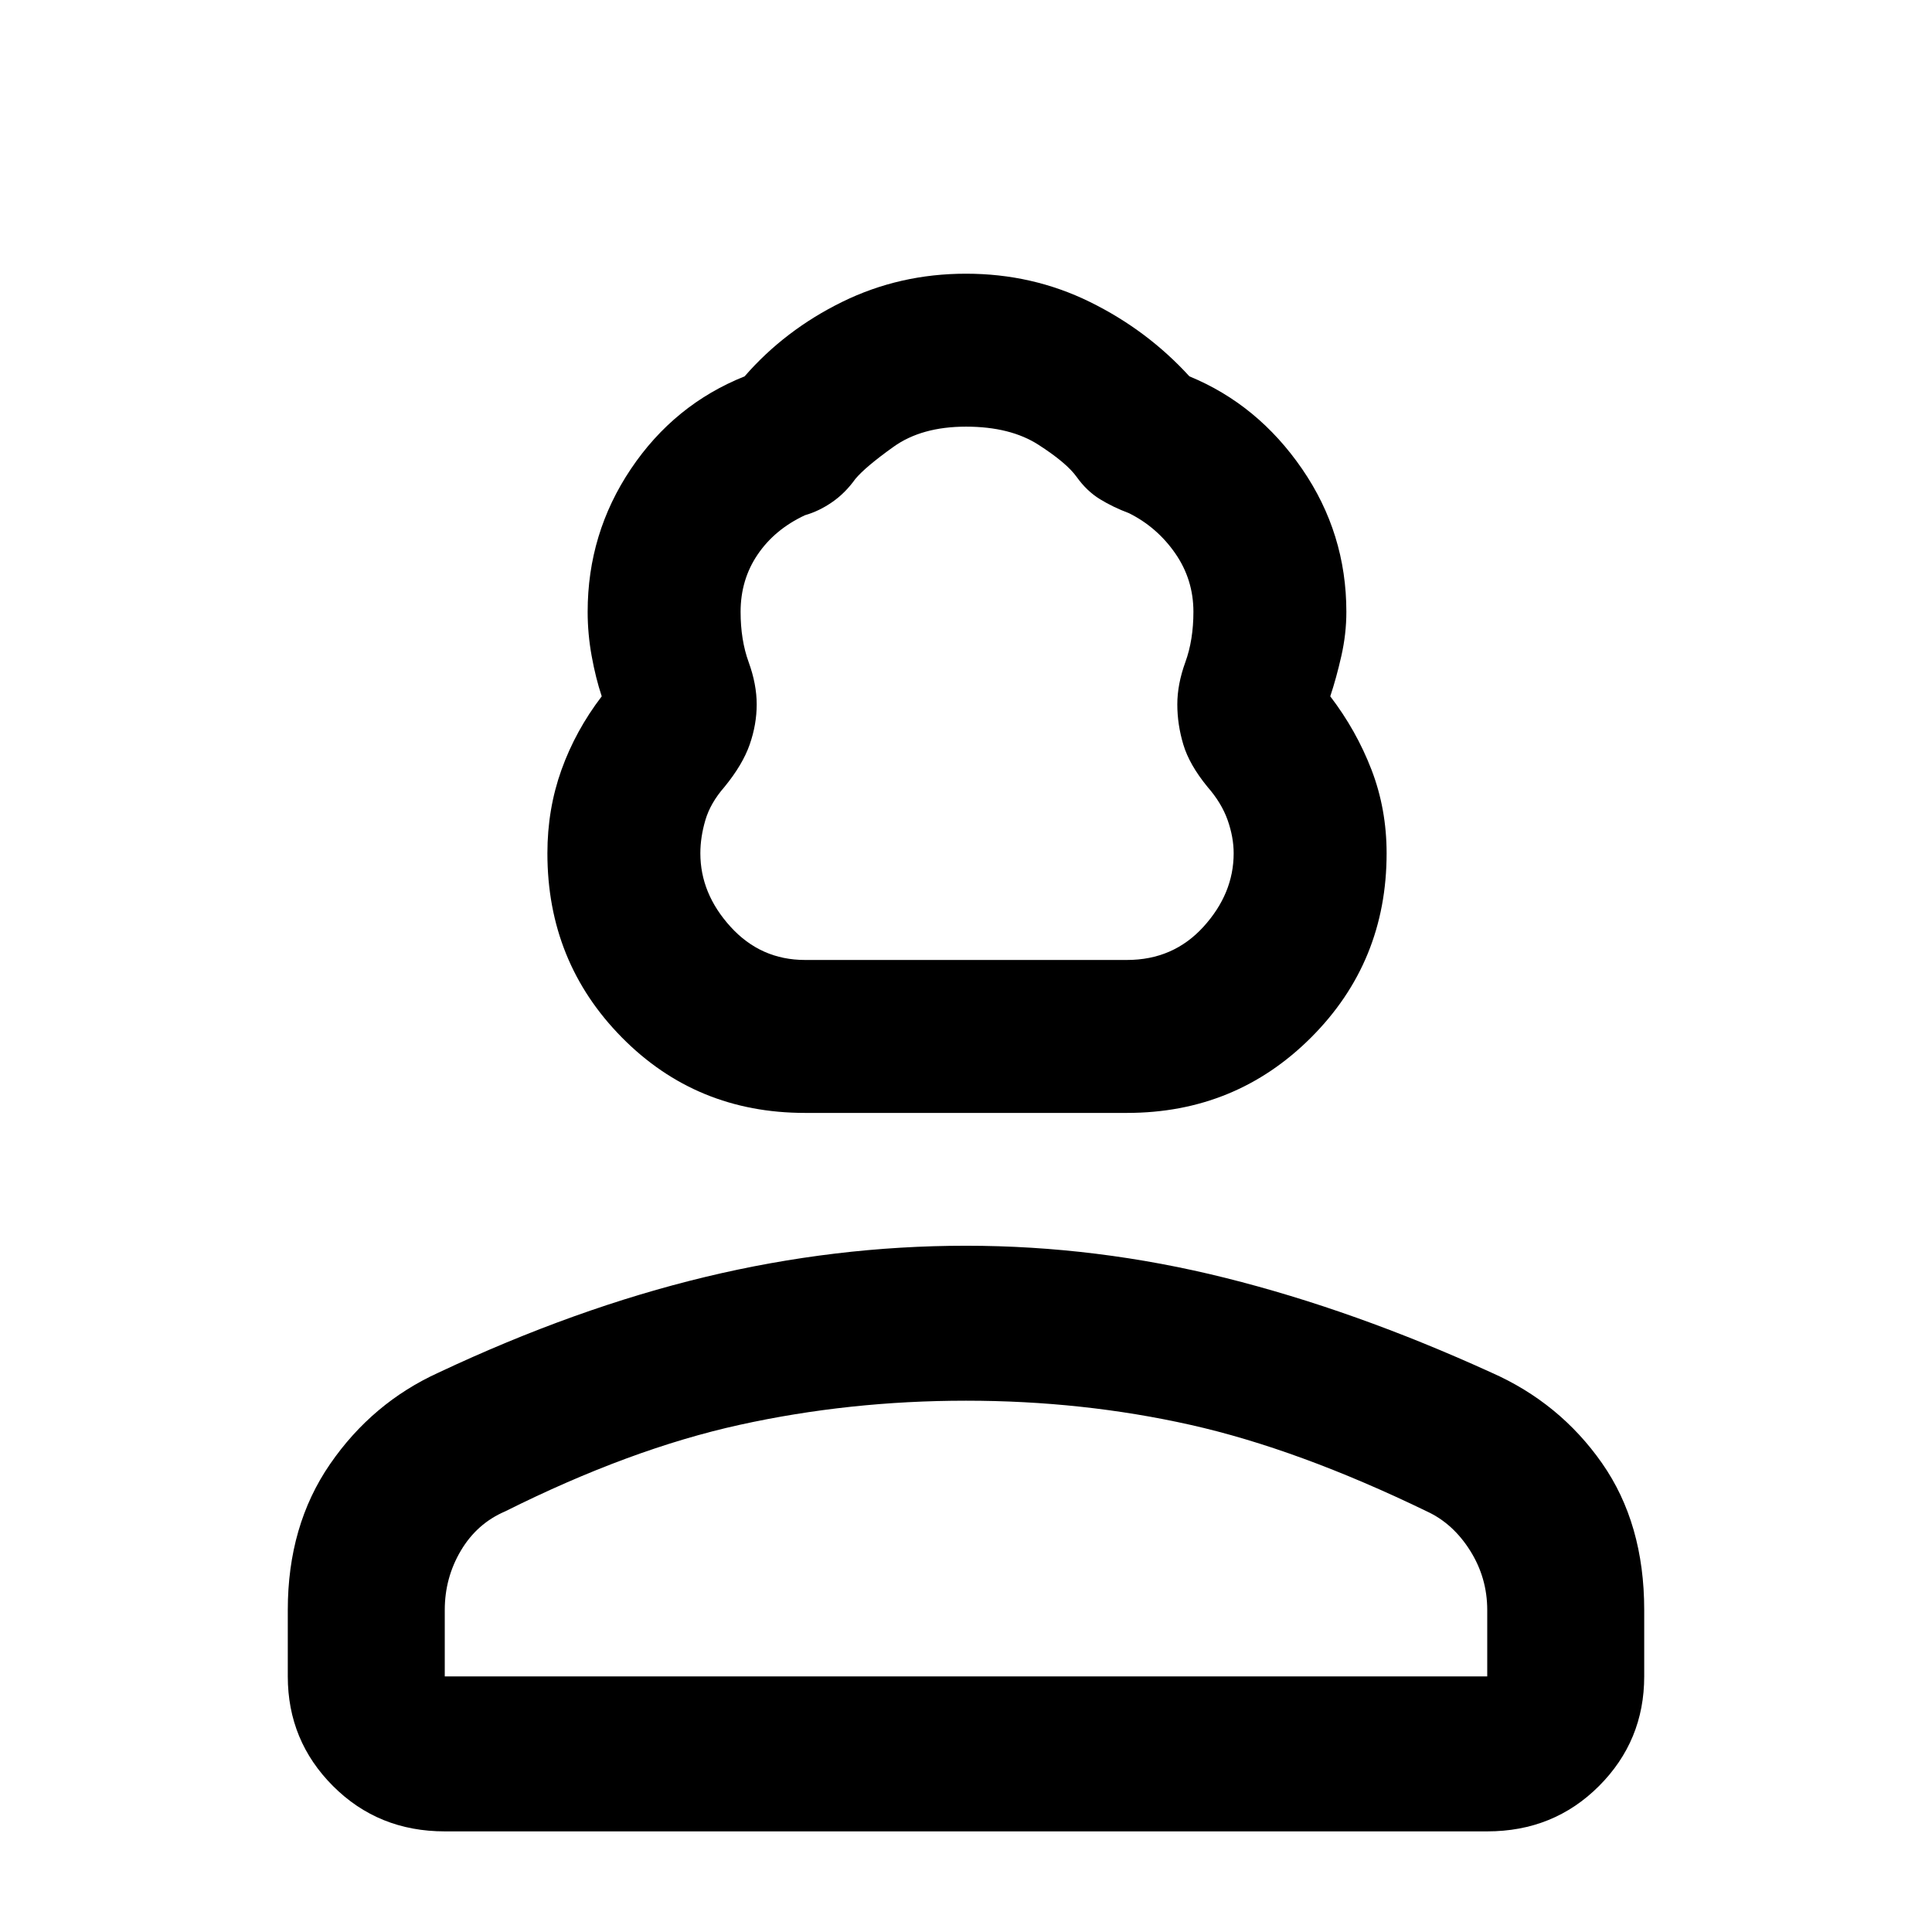<svg xmlns="http://www.w3.org/2000/svg" height="48" width="48"><path d="M20 27.65q-2.7 0-4.55-1.875Q13.6 23.9 13.6 21.2q0-1.1.35-2.075.35-.975 1-1.825-.15-.45-.25-1t-.1-1.1q0-1.95 1.075-3.55 1.075-1.6 2.825-2.3 1-1.15 2.425-1.85Q22.35 6.8 24 6.8q1.65 0 3.075.7 1.425.7 2.475 1.85 1.7.7 2.8 2.3 1.1 1.6 1.1 3.55 0 .55-.125 1.1t-.275 1q.65.85 1.025 1.825.375.975.375 2.075 0 2.7-1.875 4.575T28 27.65Zm0-3.8h8q1.15 0 1.9-.825t.75-1.825q0-.4-.15-.825-.15-.425-.5-.825-.45-.55-.6-1.05-.15-.5-.15-1t.2-1.05q.2-.55.2-1.25 0-.8-.45-1.45-.45-.65-1.15-1-.4-.15-.725-.35-.325-.2-.575-.55-.25-.35-.95-.8-.7-.45-1.8-.45t-1.8.5q-.7.5-.95.8-.25.35-.575.575-.325.225-.675.325-.75.35-1.175.975-.425.625-.425 1.425 0 .7.2 1.25t.2 1.05q0 .5-.175 1T18 19.55q-.35.4-.475.825-.125.425-.125.825 0 1 .75 1.825t1.85.825ZM11.05 45.5q-1.65 0-2.775-1.125T7.15 41.65V40q0-2.1 1.05-3.625t2.7-2.275q3.4-1.6 6.625-2.375Q20.75 30.95 24 30.95q3.25 0 6.45.8t6.6 2.35q1.7.75 2.75 2.25T40.85 40v1.65q0 1.6-1.125 2.725T36.95 45.5Zm0-3.85h25.9V40q0-.8-.425-1.475t-1.075-.975q-3.2-1.55-5.875-2.15-2.675-.6-5.575-.6-2.9 0-5.625.6t-5.825 2.15q-.7.3-1.1.975-.4.675-.4 1.475Zm12.95 0Zm0-17.8Z"/></svg>